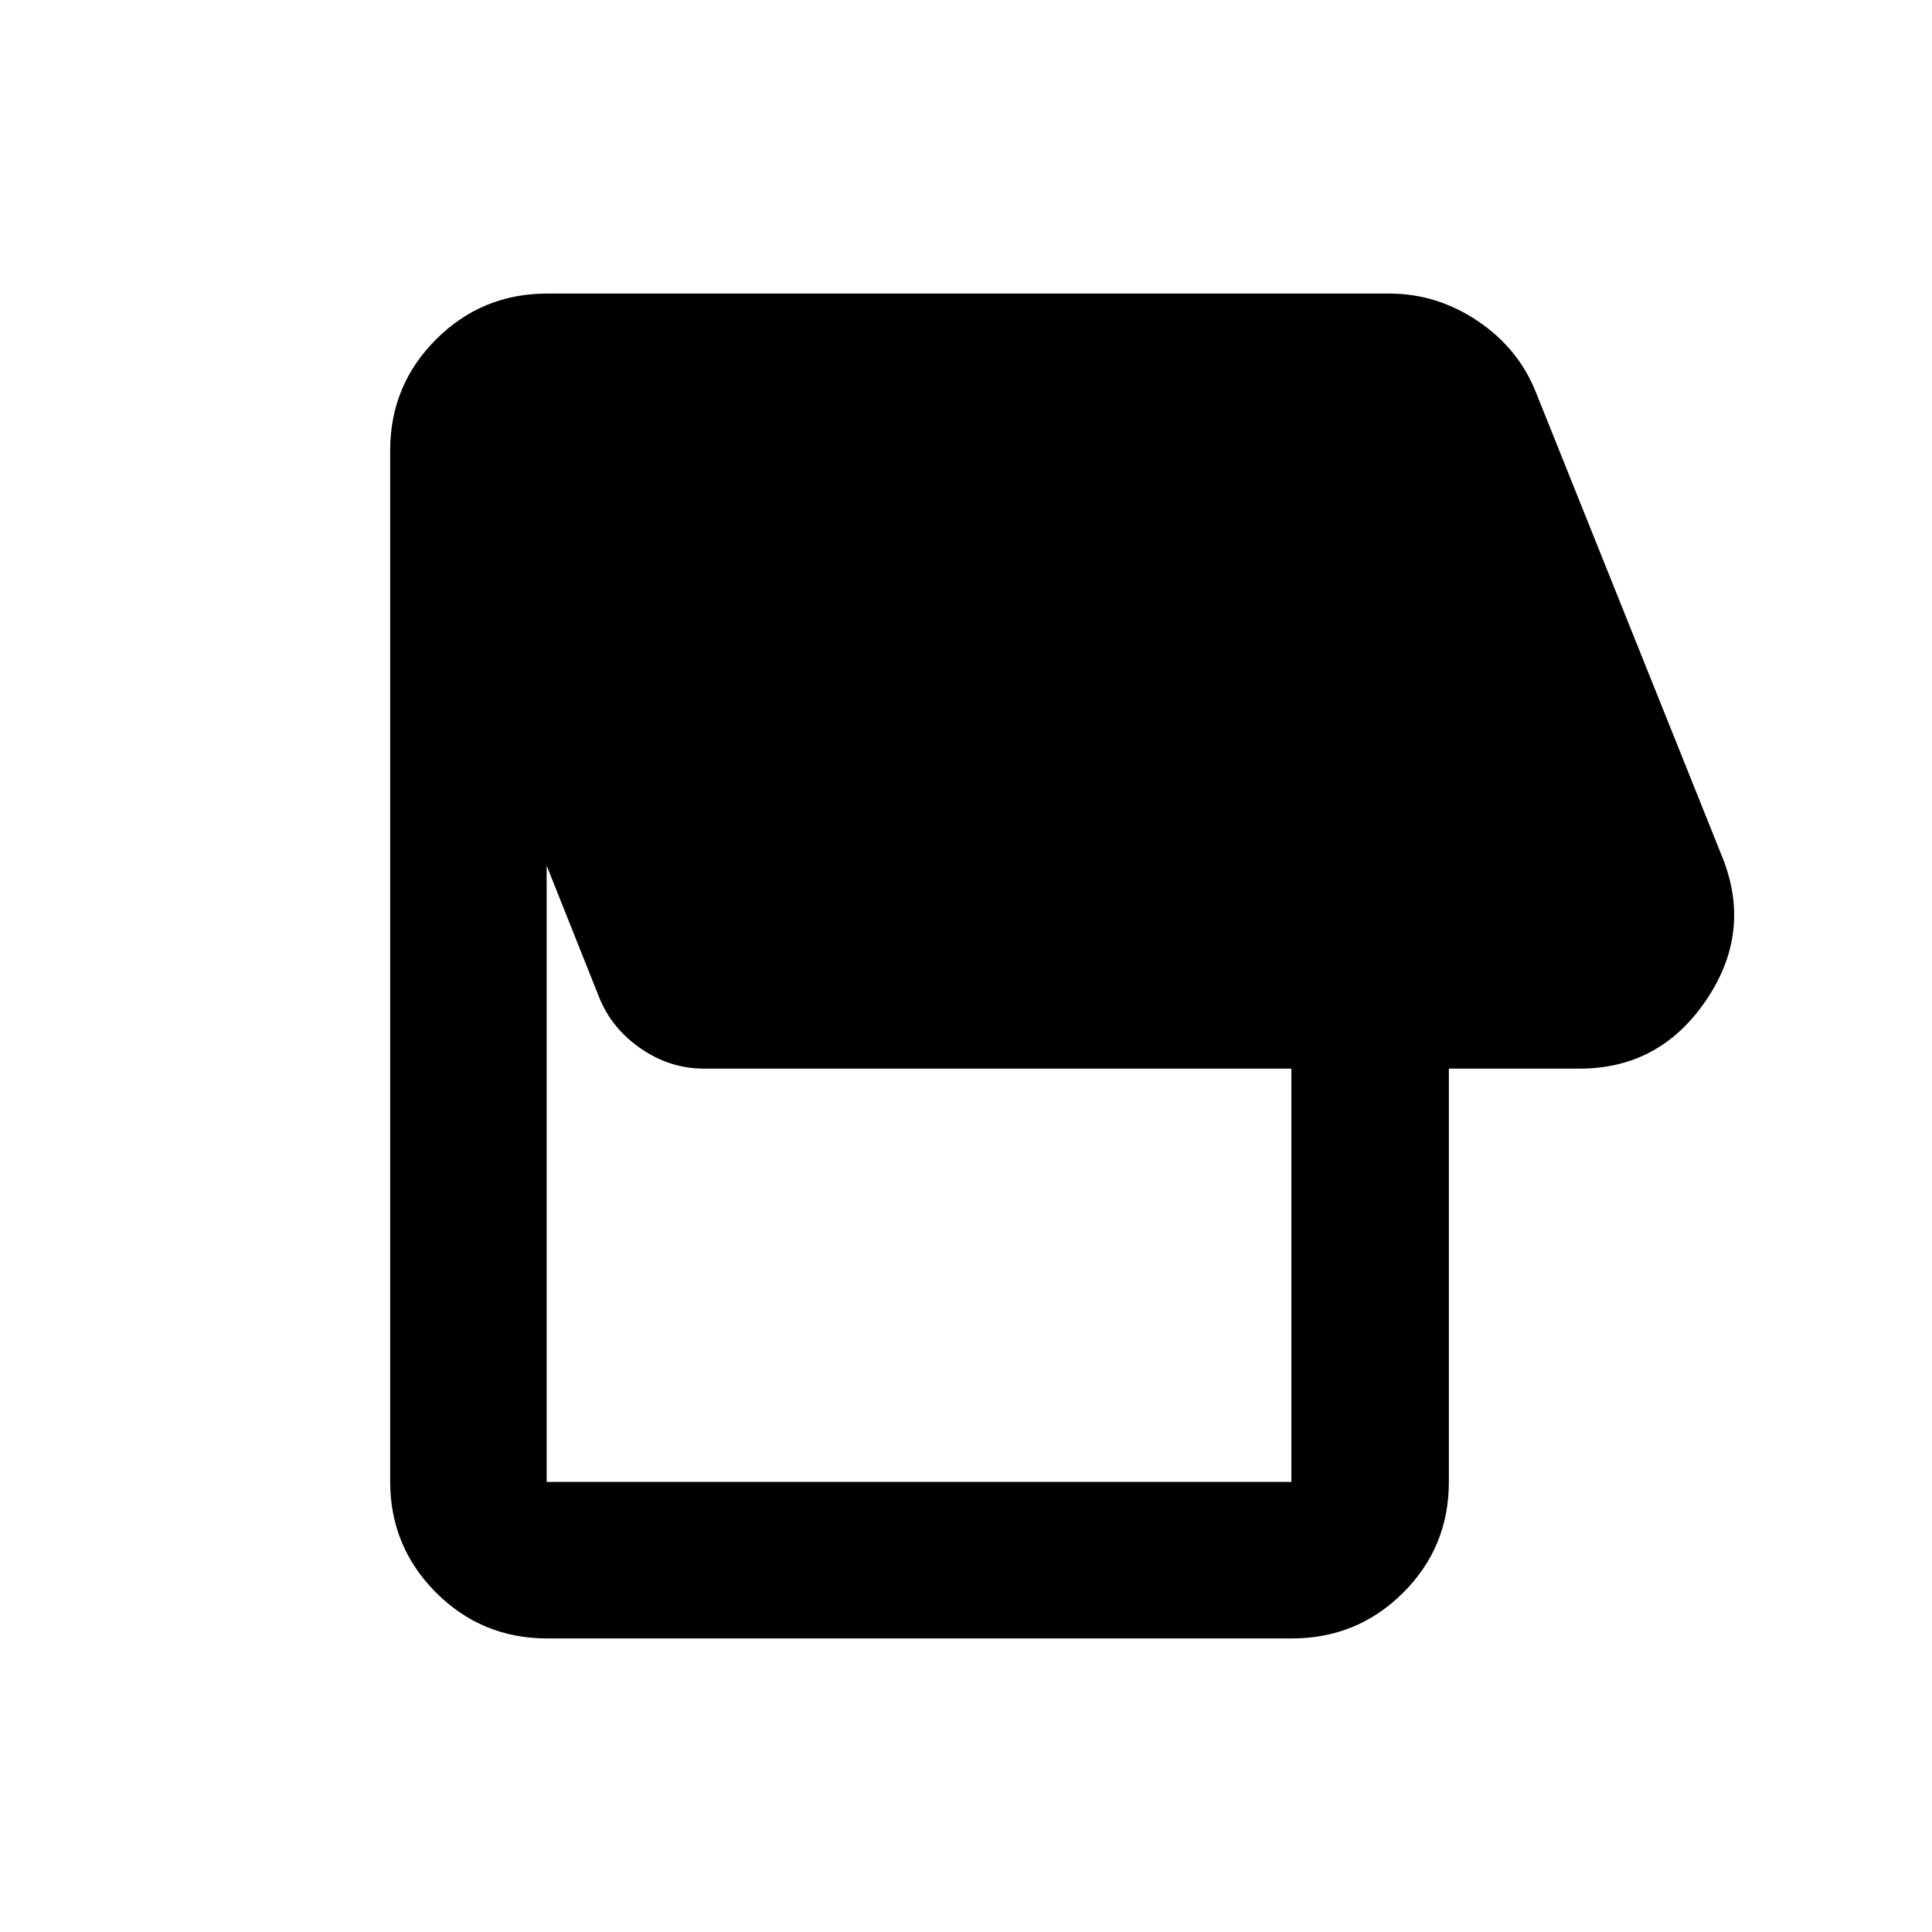<svg xmlns="http://www.w3.org/2000/svg" height="20" viewBox="0 -960 960 960" width="20"><path d="M641.93-145.87H271.87q-32.42 0-55.21-22.79t-22.79-55.21v-512.26q0-32.42 22.79-55.21t55.21-22.79h418.48q23.59 0 43.86 13.6 20.27 13.61 28.92 35.33l92.85 231.53q14.67 37.04-8.33 70.85-23 33.82-62.78 33.82h-64.94v205.39q0 32.46-22.79 55.1t-55.21 22.64Zm-.26-77.76V-429H349.85q-16.9 0-31.31-9.9-14.41-9.89-20.67-25.16l-26.24-65.85v306.28h370.04Z"/></svg>